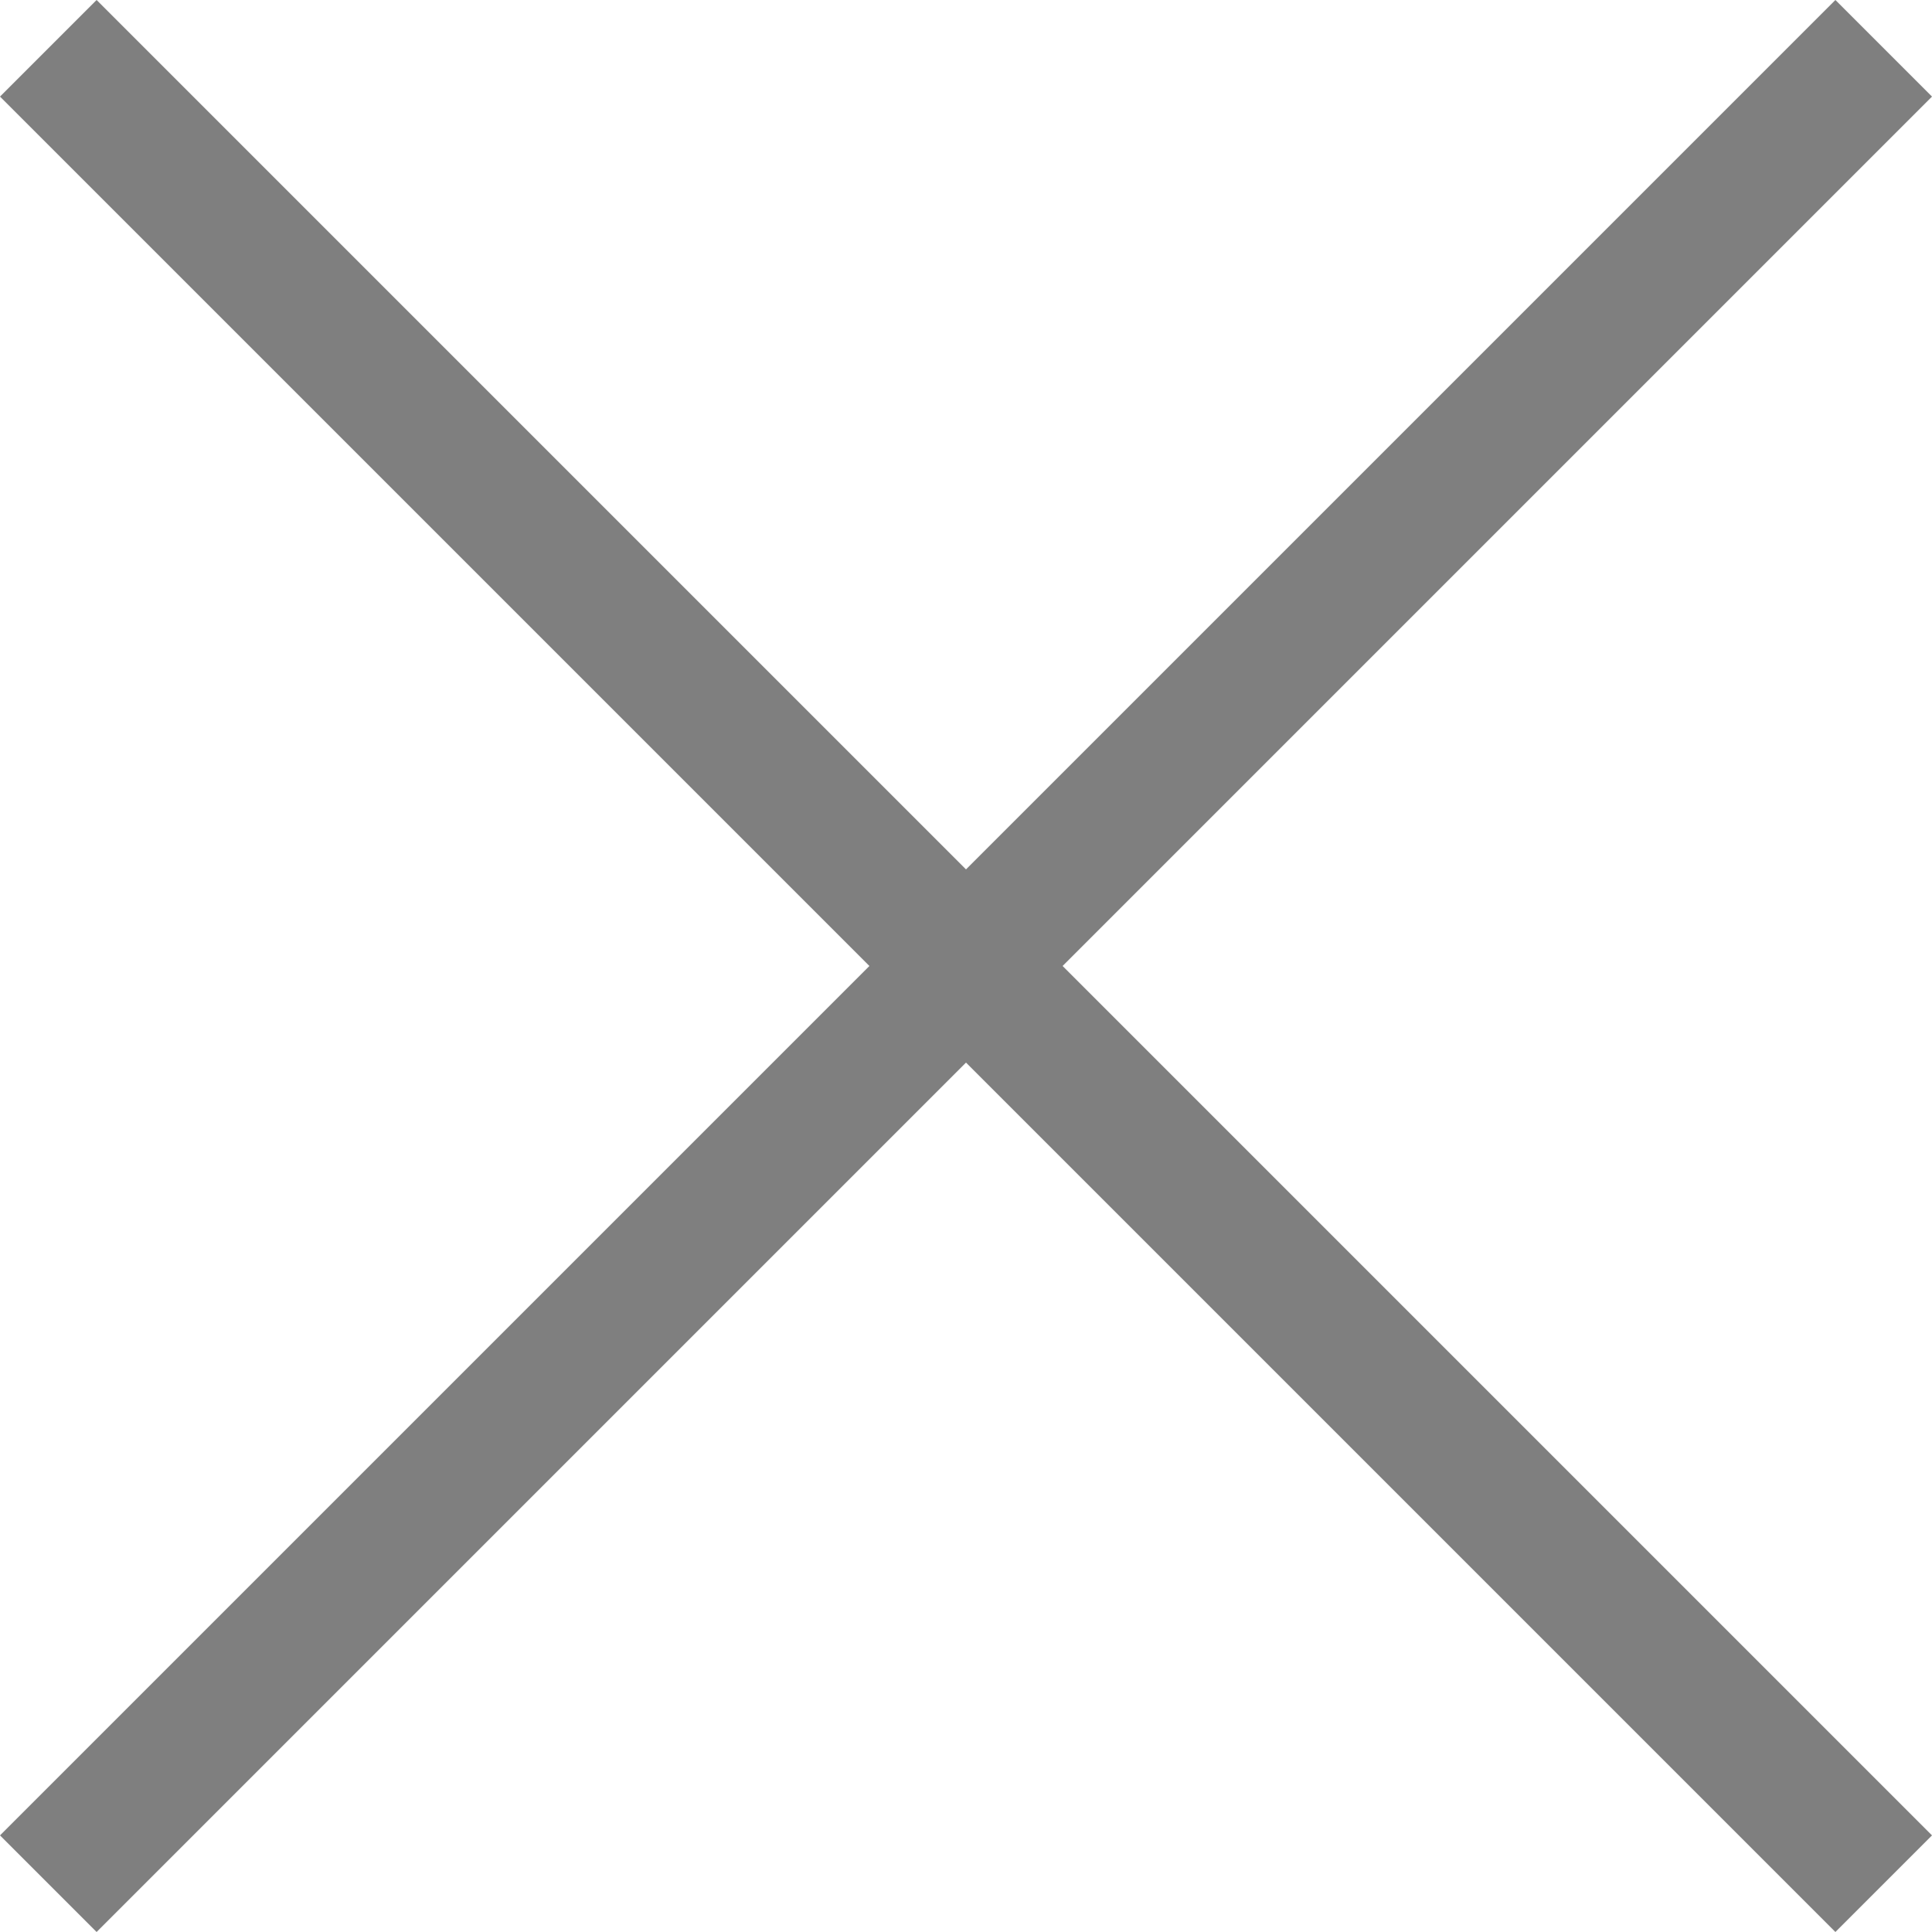 <svg xmlns="http://www.w3.org/2000/svg" width="10" height="10" viewBox="0 0 10 10">
  <path id="Union_4" data-name="Union 4" d="M0,9.5,4.5,5,0,.5.5,0,5,4.5,9.5,0l.5.5L5.5,5,10,9.5l-.5.5L5,5.5.5,10Z" opacity="0.5"/>
</svg>
